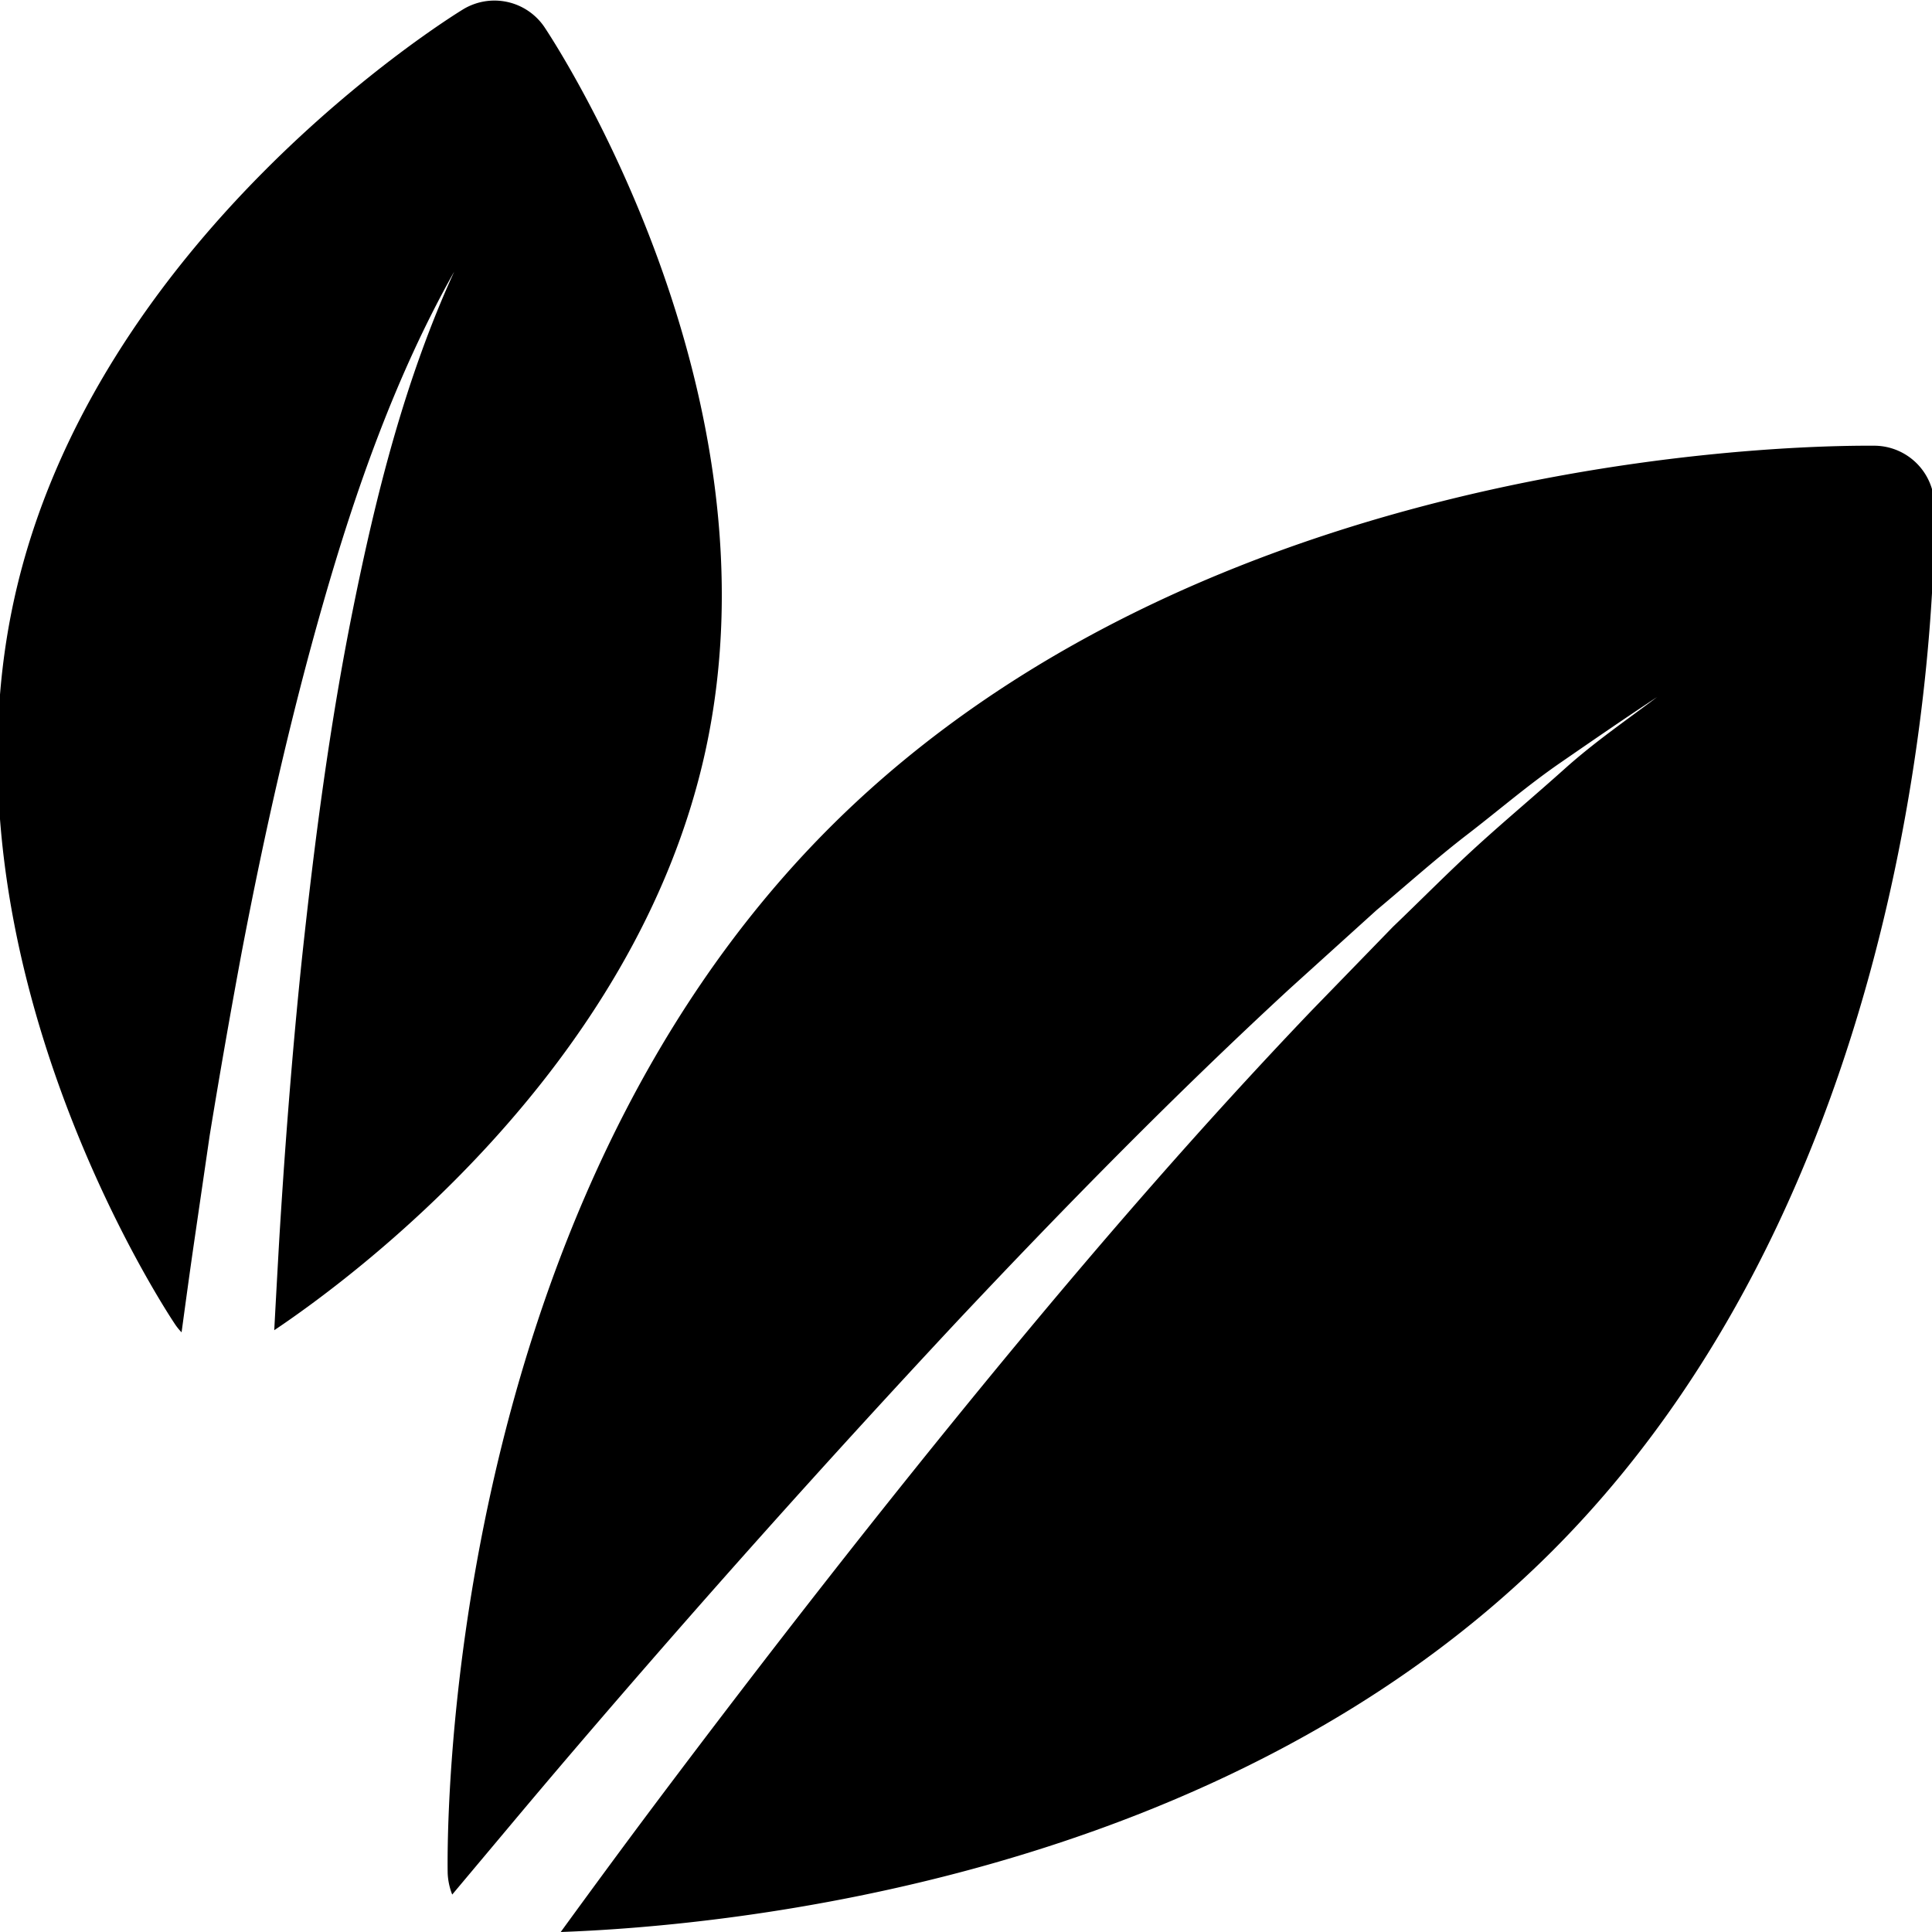 <svg xmlns="http://www.w3.org/2000/svg" viewBox="0 0 128 128"><path d="M128.16 33.45a4 4 0 00-3.92-3.92c-1.77 0-43.38-.59-69.27 25.3s-25.34 67.52-25.31 69.28a4.38 4.38 0 00.3 1.41l3.75-4.47q2.16-2.58 4.34-5.13 12.39-14.49 25.39-28.41c7.11-7.56 14.41-15 22-22l5.77-5.22c2-1.67 3.92-3.4 6-5s4-3.26 6.16-4.75 4.26-2.94 6.42-4.36c-2.07 1.56-4.17 3-6.12 4.75s-3.9 3.38-5.8 5.11-3.72 3.58-5.58 5.36l-5.39 5.55C79.77 74.41 73 82.21 66.44 90.16c-7.9 9.58-15.54 19.38-23 29.31q-1.62 2.16-3.21 4.32T37.15 128c10.87-.39 43.87-3.41 65.7-25.25 25.9-25.93 25.34-67.54 25.31-69.3zM20 63.55c-.49 4.7-.88 9.4-1.21 14.11-.12 1.78-.24 3.57-.34 5.36s-.19 3.4-.28 5.11c5-3.35 23.93-17.22 28.56-38.35 5.23-23.89-10-47-10.67-48A4 4 0 0030.68.62c-1 .61-24.52 15.23-29.75 39.12s10 47 10.67 48a3.82 3.82 0 00.43.53c.28-2.06.56-4.12.86-6.17l1-6.86q1-6.13 2.14-12.24c1.48-7.75 3.21-15.45 5.37-23s4.83-15.14 8.69-22c-3.26 7.14-5.17 14.74-6.71 22.38S20.83 55.8 20 63.55z"/></svg>